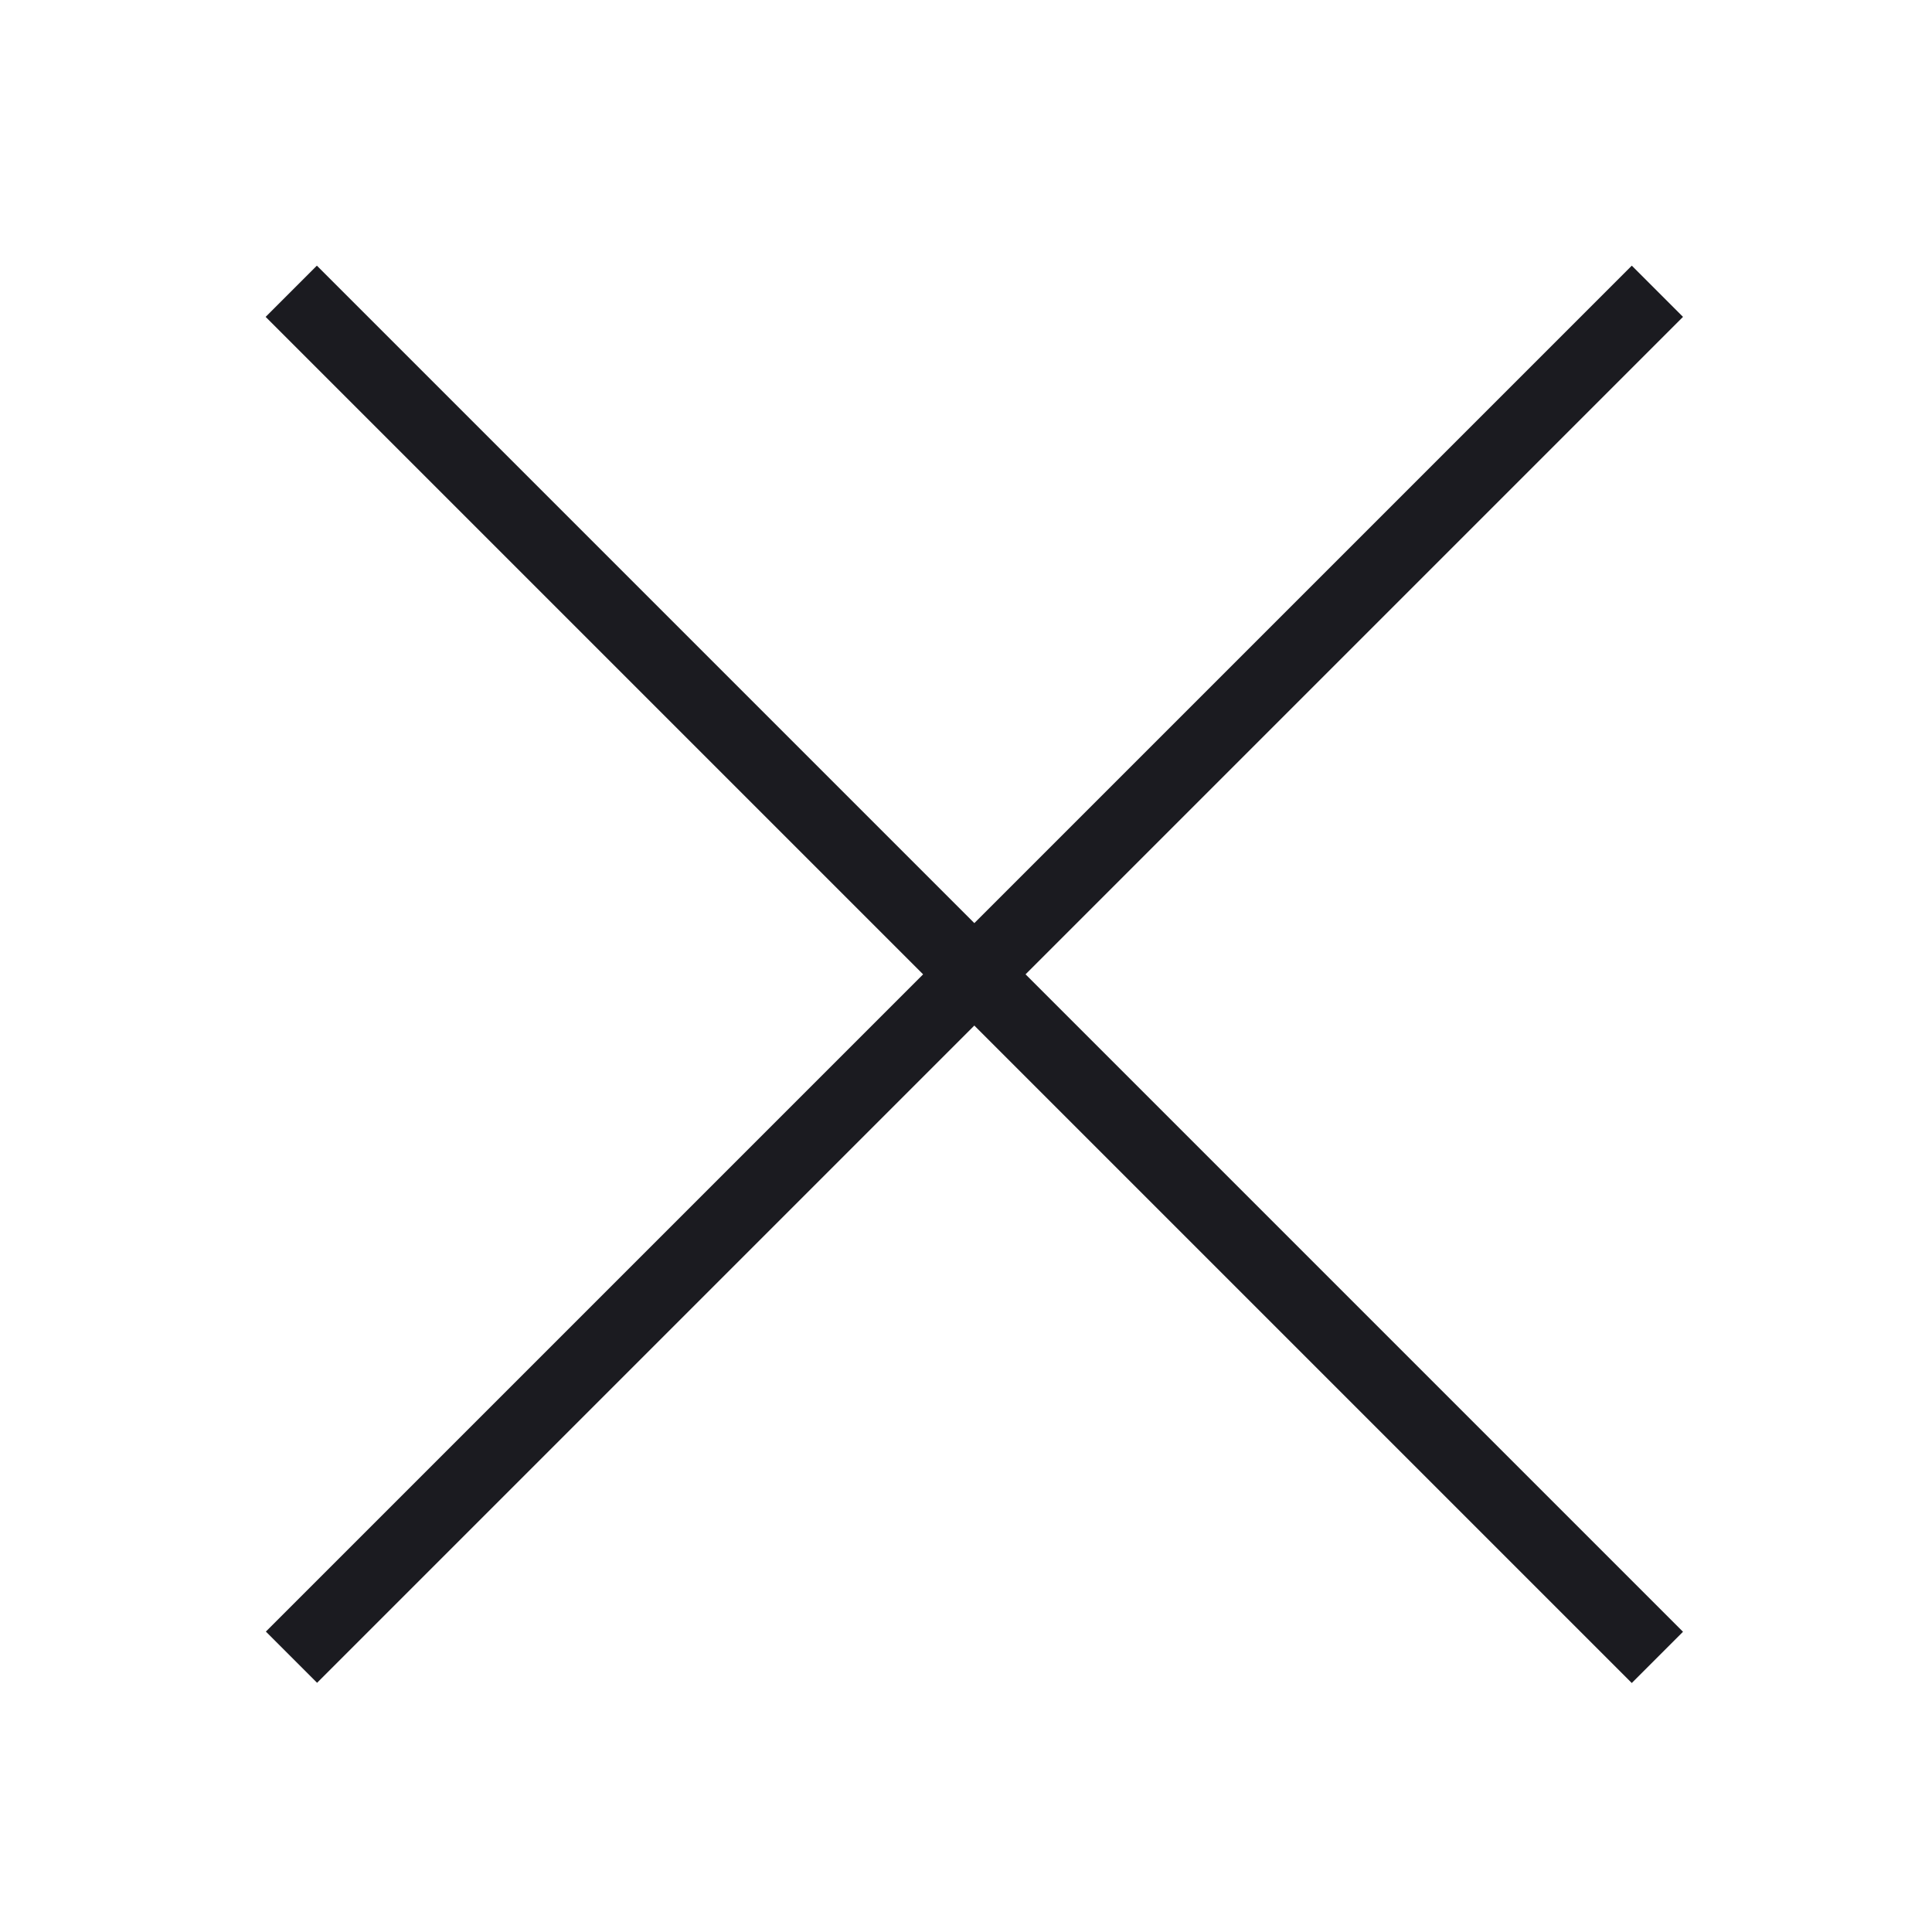 <svg width="80" height="80" viewBox="0 0 80 80" fill="none" xmlns="http://www.w3.org/2000/svg">
<rect x="13.121" y="11" width="80" height="3" transform="rotate(45 13.121 11)" fill="#1B1B20"/>
<rect width="80" height="3" transform="matrix(-0.707 0.707 0.707 0.707 67.569 11)" fill="#1B1B20"/>
</svg>

